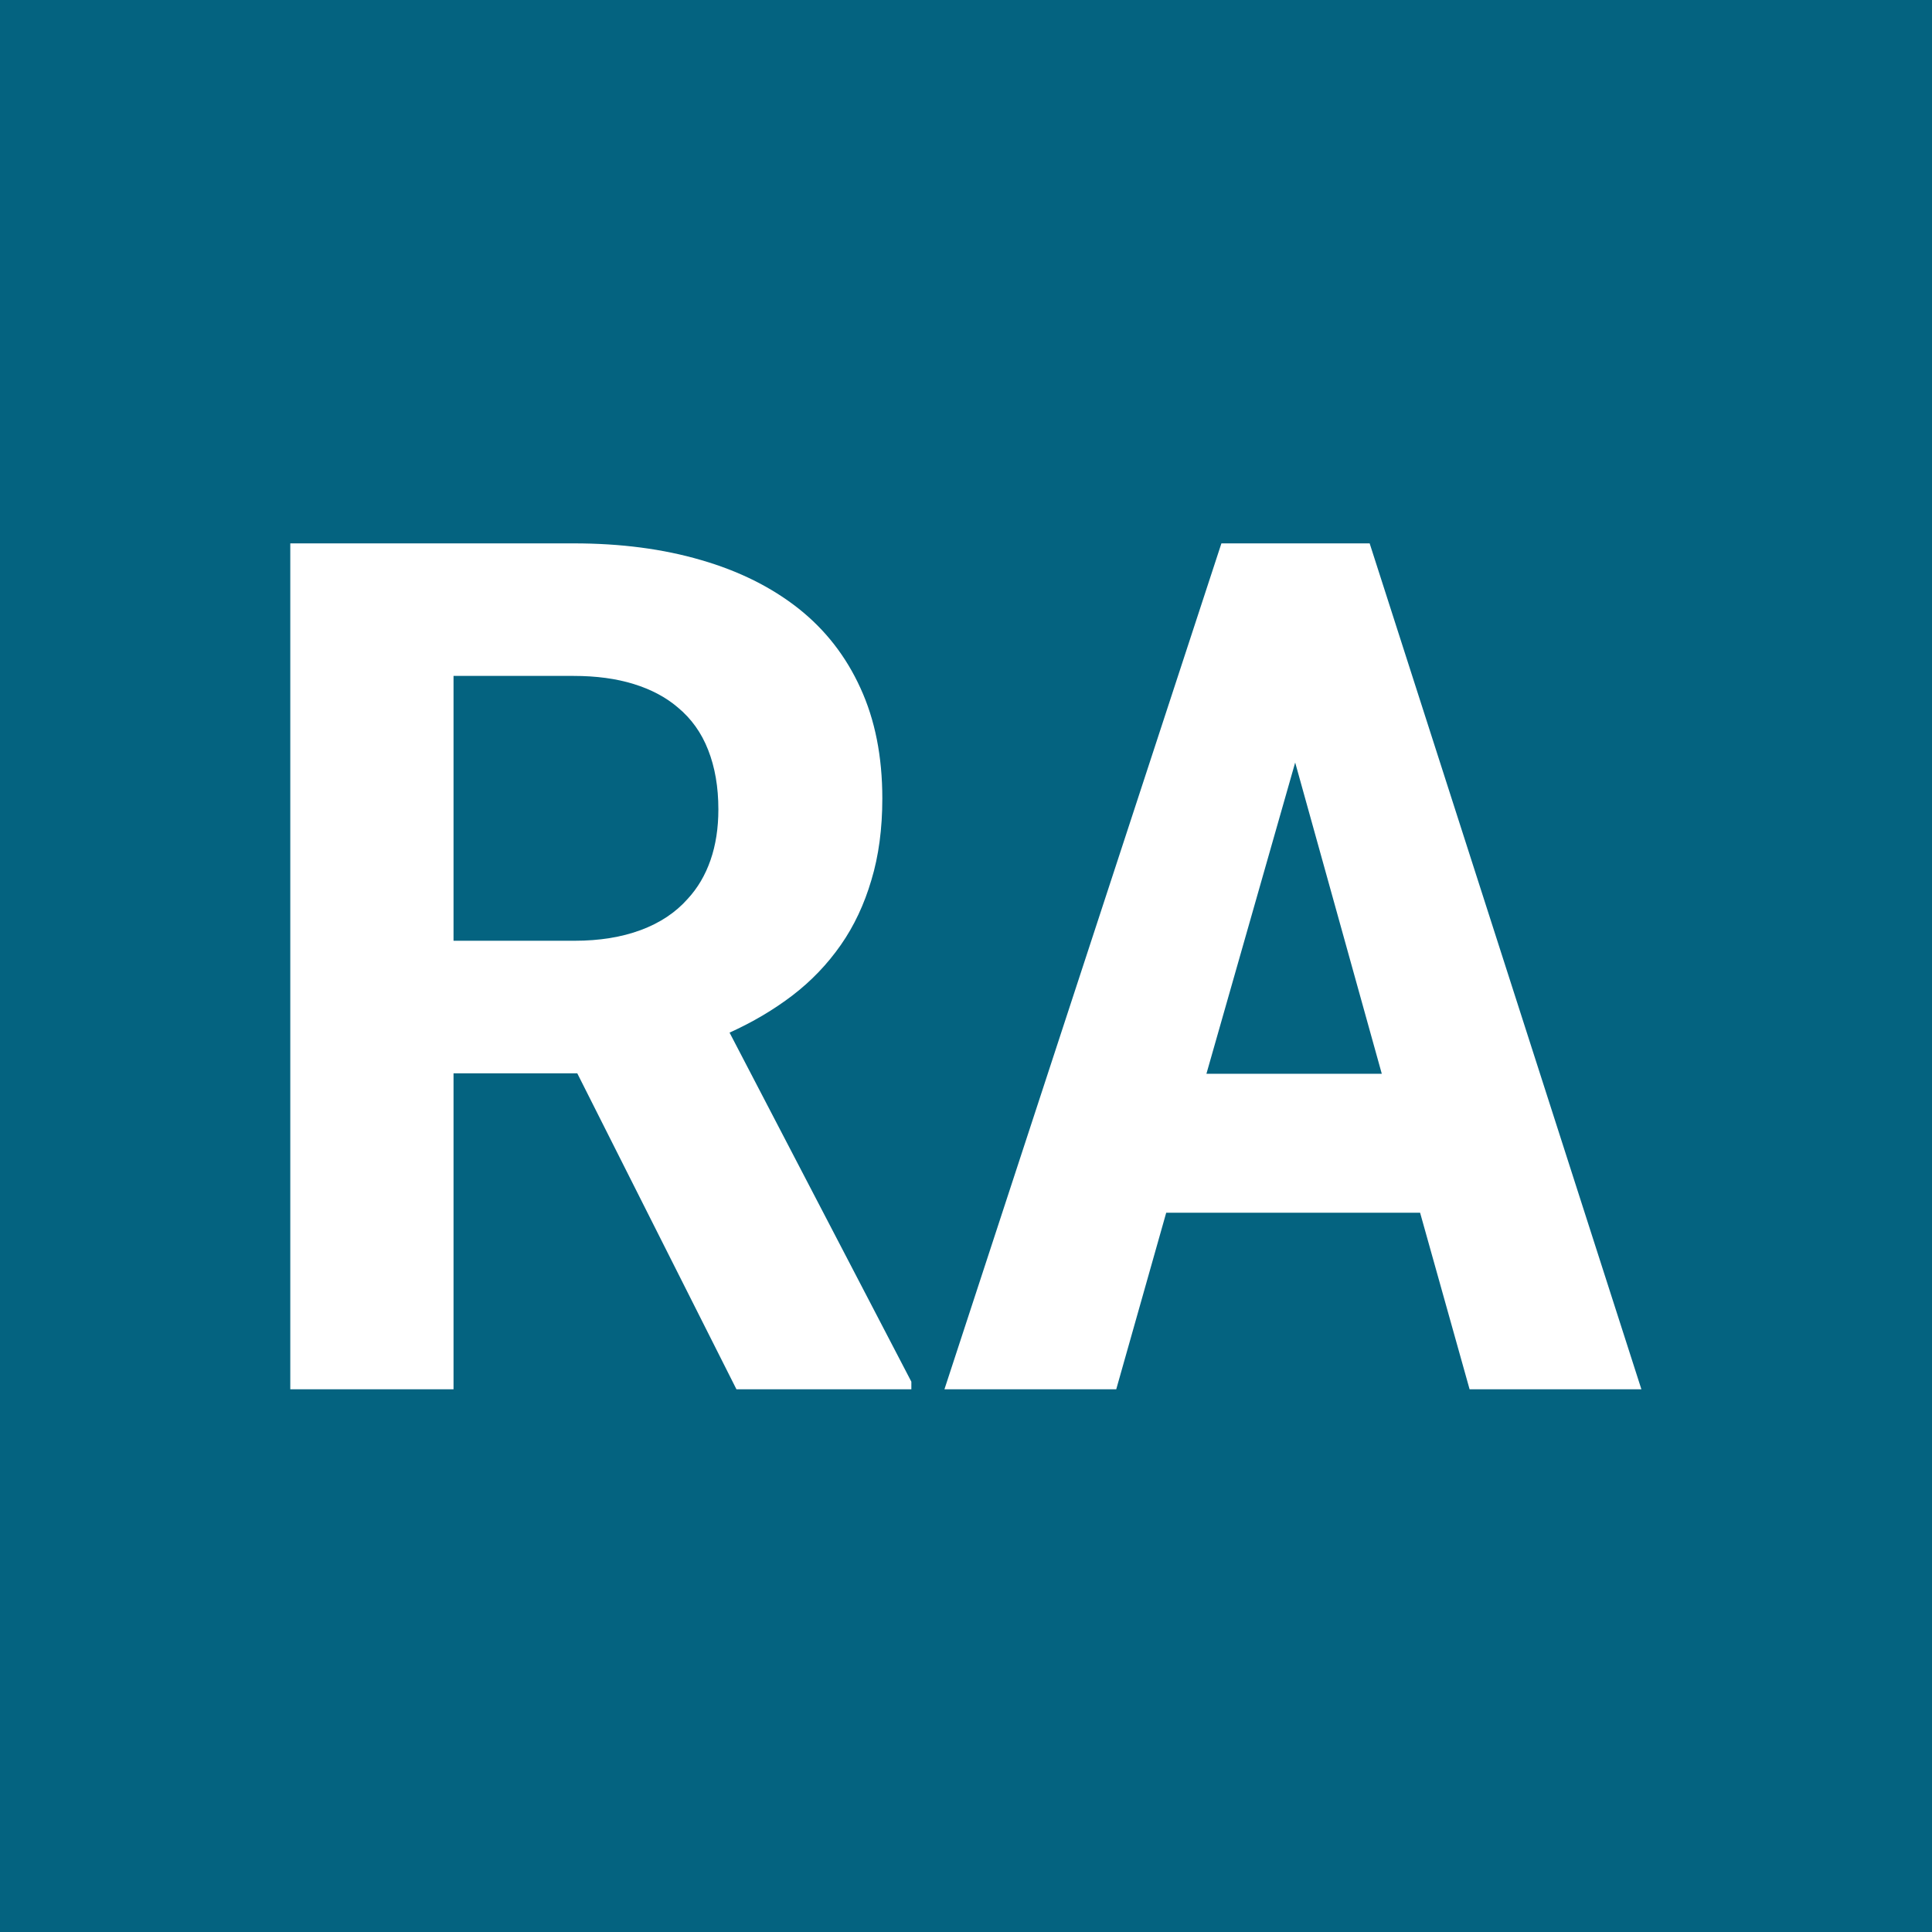 <svg xmlns="http://www.w3.org/2000/svg" version="1.1" xmlns:xlink="http://www.w3.org/1999/xlink" xmlns:svgjs="http://svgjs.dev/svgjs" width="1000" height="1000" viewBox="0 0 1000 1000"><rect width="1000" height="1000" fill="#046380"></rect><g transform="matrix(0.7,0,0,0.7,149.919,281.427)"><svg viewBox="0 0 395 247" data-background-color="#046380" preserveAspectRatio="xMidYMid meet" height="625" width="1000" xmlns="http://www.w3.org/2000/svg" xmlns:xlink="http://www.w3.org/1999/xlink"><g id="tight-bounds" transform="matrix(1,0,0,1,0.046,-0.1)"><svg viewBox="0 0 394.909 247.2" height="247.2" width="394.909"><g><svg viewBox="0 0 394.909 247.2" height="247.2" width="394.909"><g><svg viewBox="0 0 394.909 247.2" height="247.2" width="394.909"><g id="textblocktransform"><svg viewBox="0 0 394.909 247.2" height="247.2" width="394.909" id="textblock"><g><svg viewBox="0 0 394.909 247.2" height="247.2" width="394.909"><g transform="matrix(1,0,0,1,0,0)"><svg width="394.909" viewBox="3.2 -35.55 56.78 35.55" height="247.2" data-palette-color="#ffffff"><path d="M10.06-13.28L15.26-13.28 21.95 0 29.3 0 29.3-0.32 21.66-14.99Q23.12-15.65 24.3-16.55 25.49-17.46 26.34-18.68L26.34-18.68Q27.17-19.87 27.62-21.4 28.08-22.92 28.08-24.83L28.08-24.83Q28.08-27.47 27.16-29.47 26.25-31.47 24.56-32.81L24.56-32.81Q22.85-34.16 20.46-34.85 18.07-35.55 15.11-35.55L15.11-35.55 3.2-35.55 3.2 0 10.06 0 10.06-13.28ZM15.14-18.85L10.06-18.85 10.06-29.98 15.11-29.98Q16.53-29.98 17.63-29.64 18.73-29.3 19.48-28.66L19.48-28.66Q20.34-27.95 20.76-26.87 21.19-25.78 21.19-24.37L21.19-24.37Q21.19-23.19 20.86-22.24 20.53-21.29 19.9-20.61L19.9-20.61Q19.14-19.75 17.93-19.3 16.72-18.85 15.14-18.85L15.14-18.85ZM40.01-7.42L50.68-7.42 52.76 0 59.98 0 48.56-35.55 42.33-35.55 30.69 0 37.91 0 40.01-7.42ZM49.07-13.26L41.7-13.26 45.43-26.34 49.07-13.26Z" opacity="1" transform="matrix(1,0,0,1,0,0)" fill="#ffffff" class="wordmark-text-0" data-fill-palette-color="primary" id="text-0"></path></svg></g></svg></g></svg></g></svg></g></svg></g><defs></defs></svg><rect width="394.909" height="247.2" fill="none" stroke="none" visibility="hidden"></rect></g></svg></g></svg>